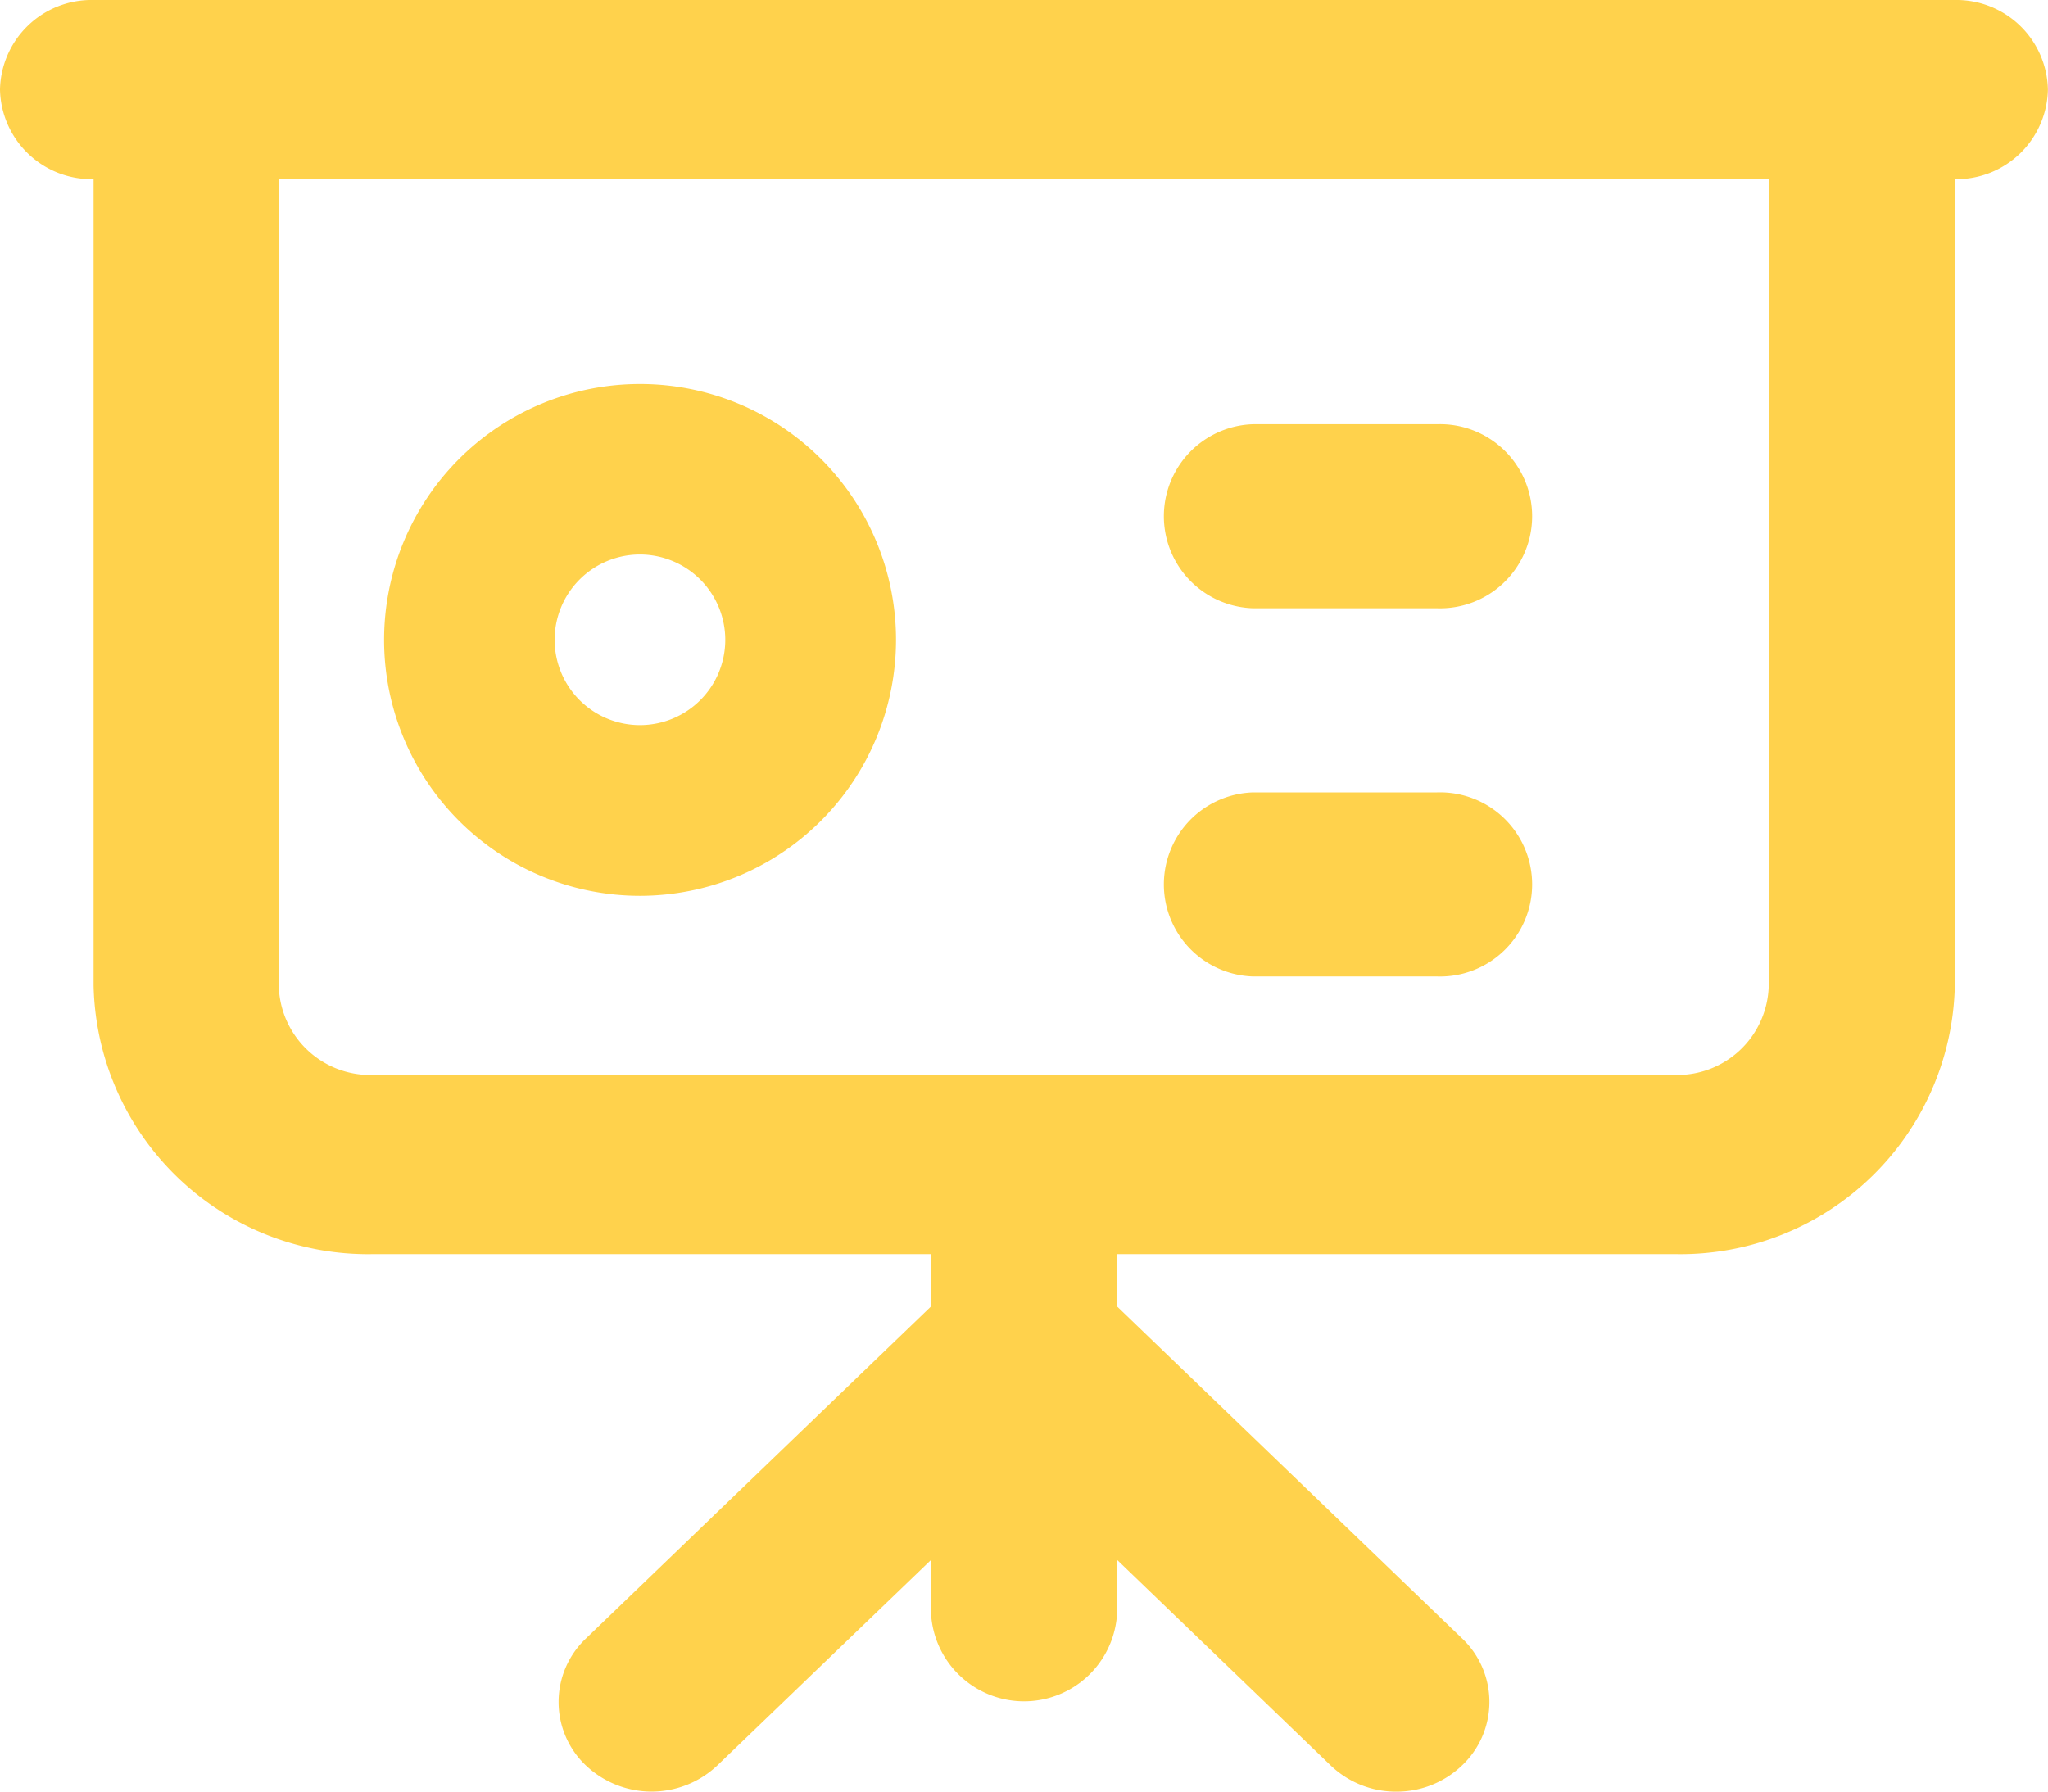 <svg id="Bold_2px_presentation" data-name="Bold 2px/presentation" xmlns="http://www.w3.org/2000/svg" width="20.571" height="18" viewBox="0 0 20.571 18">
  <path id="Combined_Shape" data-name="Combined Shape" d="M14.026,18a.947.947,0,0,1-.661-.264l-2.144-2.064V16.2a.936.936,0,0,1-1.87,0v-.527L7.206,17.736a.961.961,0,0,1-1.322,0,.878.878,0,0,1,0-1.273l3.466-3.336V12.6H3.74a2.757,2.757,0,0,1-2.8-2.7V1.8A.92.92,0,0,1,0,.9.919.919,0,0,1,.935,0h18.7a.919.919,0,0,1,.935.9.919.919,0,0,1-.935.9V9.9a2.757,2.757,0,0,1-2.8,2.7H11.221v.526l3.466,3.336a.878.878,0,0,1,0,1.273A.947.947,0,0,1,14.026,18ZM2.8,1.8V9.9a.919.919,0,0,0,.935.9H16.831a.919.919,0,0,0,.935-.9V1.8Z" transform="translate(0)" fill="#ffd24c"/>
  <path id="Ellipse_201_Stroke_" data-name="Ellipse 201 (Stroke)" d="M2.571,5.143A2.571,2.571,0,1,1,5.143,2.571,2.574,2.574,0,0,1,2.571,5.143Zm0-3.429a.857.857,0,1,0,.857.857A.858.858,0,0,0,2.571,1.714Z" transform="translate(3.857 3.857)" fill="#ffd24c"/>
  <path id="Vector_607_Stroke_" data-name="Vector 607 (Stroke)" d="M.925,0H2.774a.925.925,0,1,1,0,1.849H.925A.925.925,0,0,1,.925,0Z" transform="translate(11.66 4.262)" fill="#ffd24c"/>
  <path id="Vector_608_Stroke_" data-name="Vector 608 (Stroke)" d="M.925,0H2.774a.925.925,0,1,1,0,1.849H.925A.925.925,0,0,1,.925,0Z" transform="translate(11.66 7.961)" fill="#ffd24c"/>
</svg>
